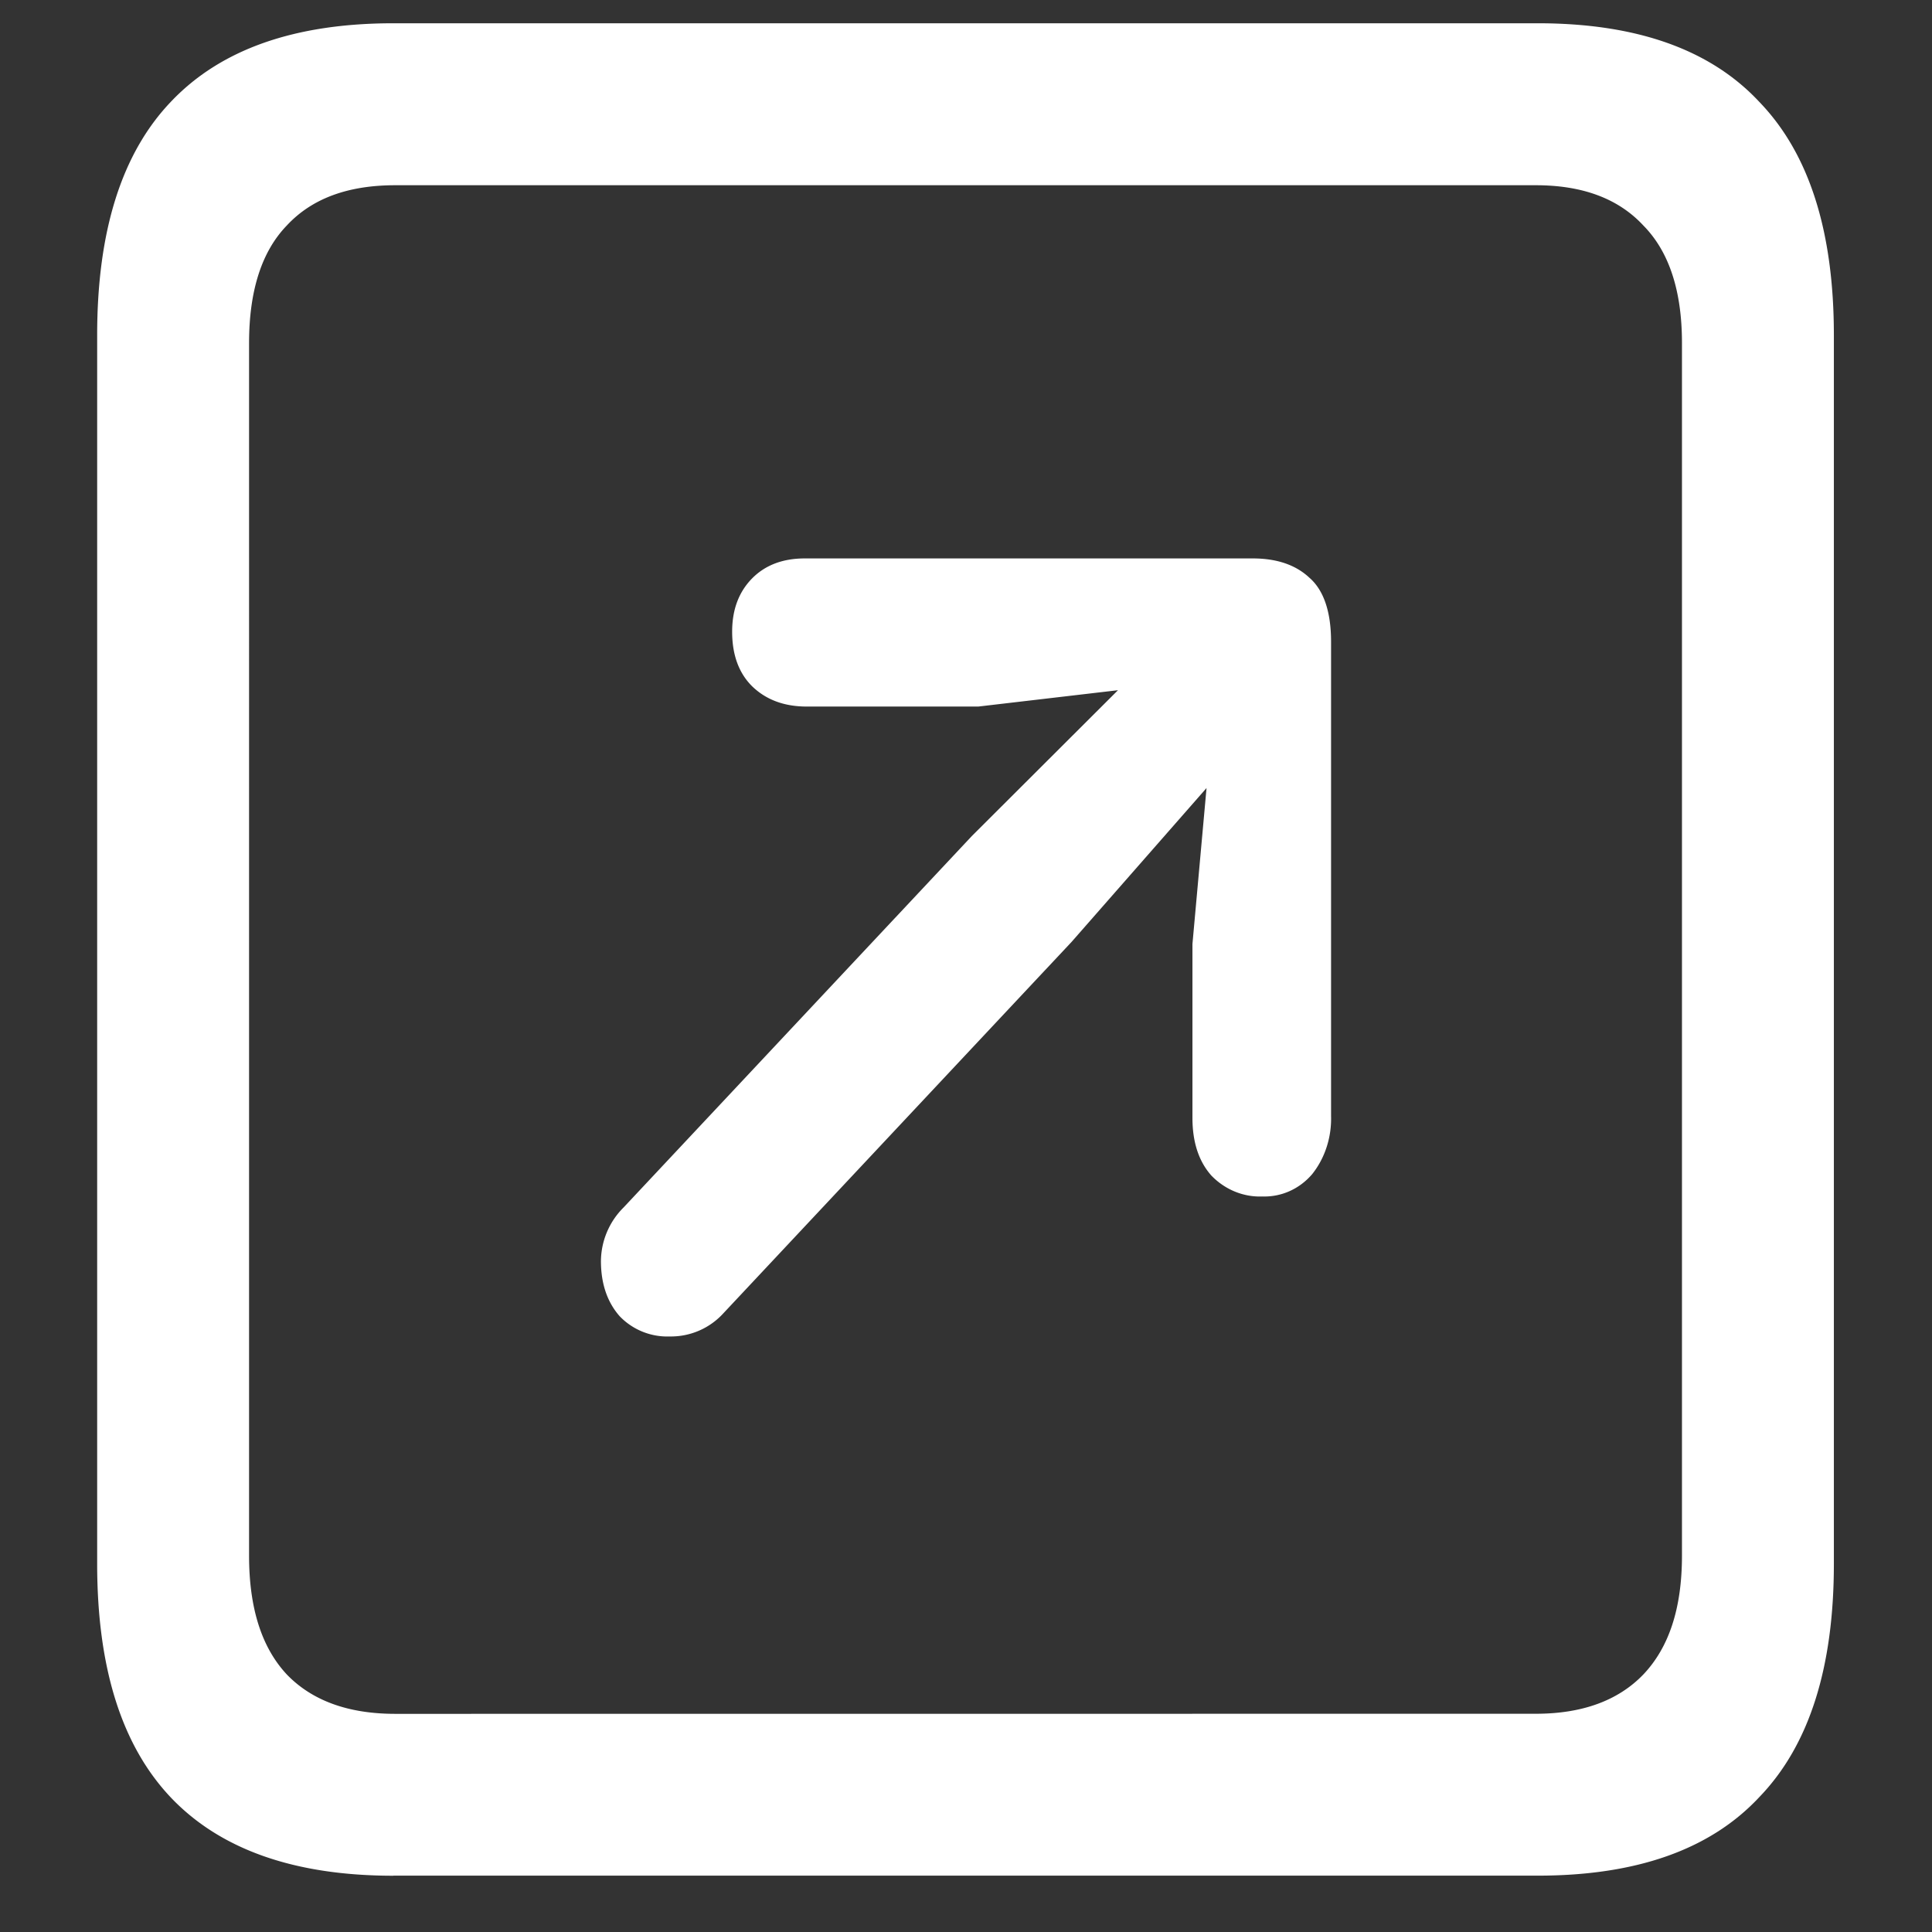 <svg xmlns="http://www.w3.org/2000/svg" width="24" height="24"><rect width="100%" height="100%" fill="#333333" stroke="none"/><path style="stroke:none;fill-rule:nonzero;fill:#fff;fill-opacity:1" d="M4.887 23.3h14.215c1.226 0 2.144-.323 2.753-.976.618-.64.926-1.605.926-2.898V4.164c0-1.293-.308-2.258-.926-2.898-.609-.653-1.527-.977-2.753-.977H4.887c-1.227 0-2.149.324-2.766.977-.61.64-.914 1.605-.914 2.898v15.262c0 1.293.305 2.258.914 2.902.617.649 1.54.973 2.766.973Zm.023-2.01c-.586 0-1.035-.165-1.348-.49-.312-.335-.468-.823-.468-1.476V4.262c0-.649.156-1.137.469-1.461.312-.336.761-.5 1.347-.5h14.168c.578 0 1.024.164 1.336.5.32.324.48.812.48 1.46v15.063c0 .653-.16 1.14-.48 1.477-.312.324-.758.488-1.336.488Zm10.77-6.427c.234.008.46-.09.62-.277.16-.2.243-.461.235-.723v-5.89c0-.371-.09-.641-.27-.797-.171-.16-.406-.239-.703-.239H9.997c-.273 0-.492.083-.656.25-.164.168-.246.387-.246.66 0 .286.082.512.246.676.172.168.398.254.68.254h2.132l1.735-.203-1.817 1.813L7.746 15a.95.95 0 0 0-.281.664c0 .281.078.512.234.688a.82.82 0 0 0 .621.25.881.881 0 0 0 .668-.29l4.325-4.613 1.675-1.91-.175 1.938v2.16c0 .3.078.539.234.715.168.175.398.27.633.261Zm0 0"/></svg>